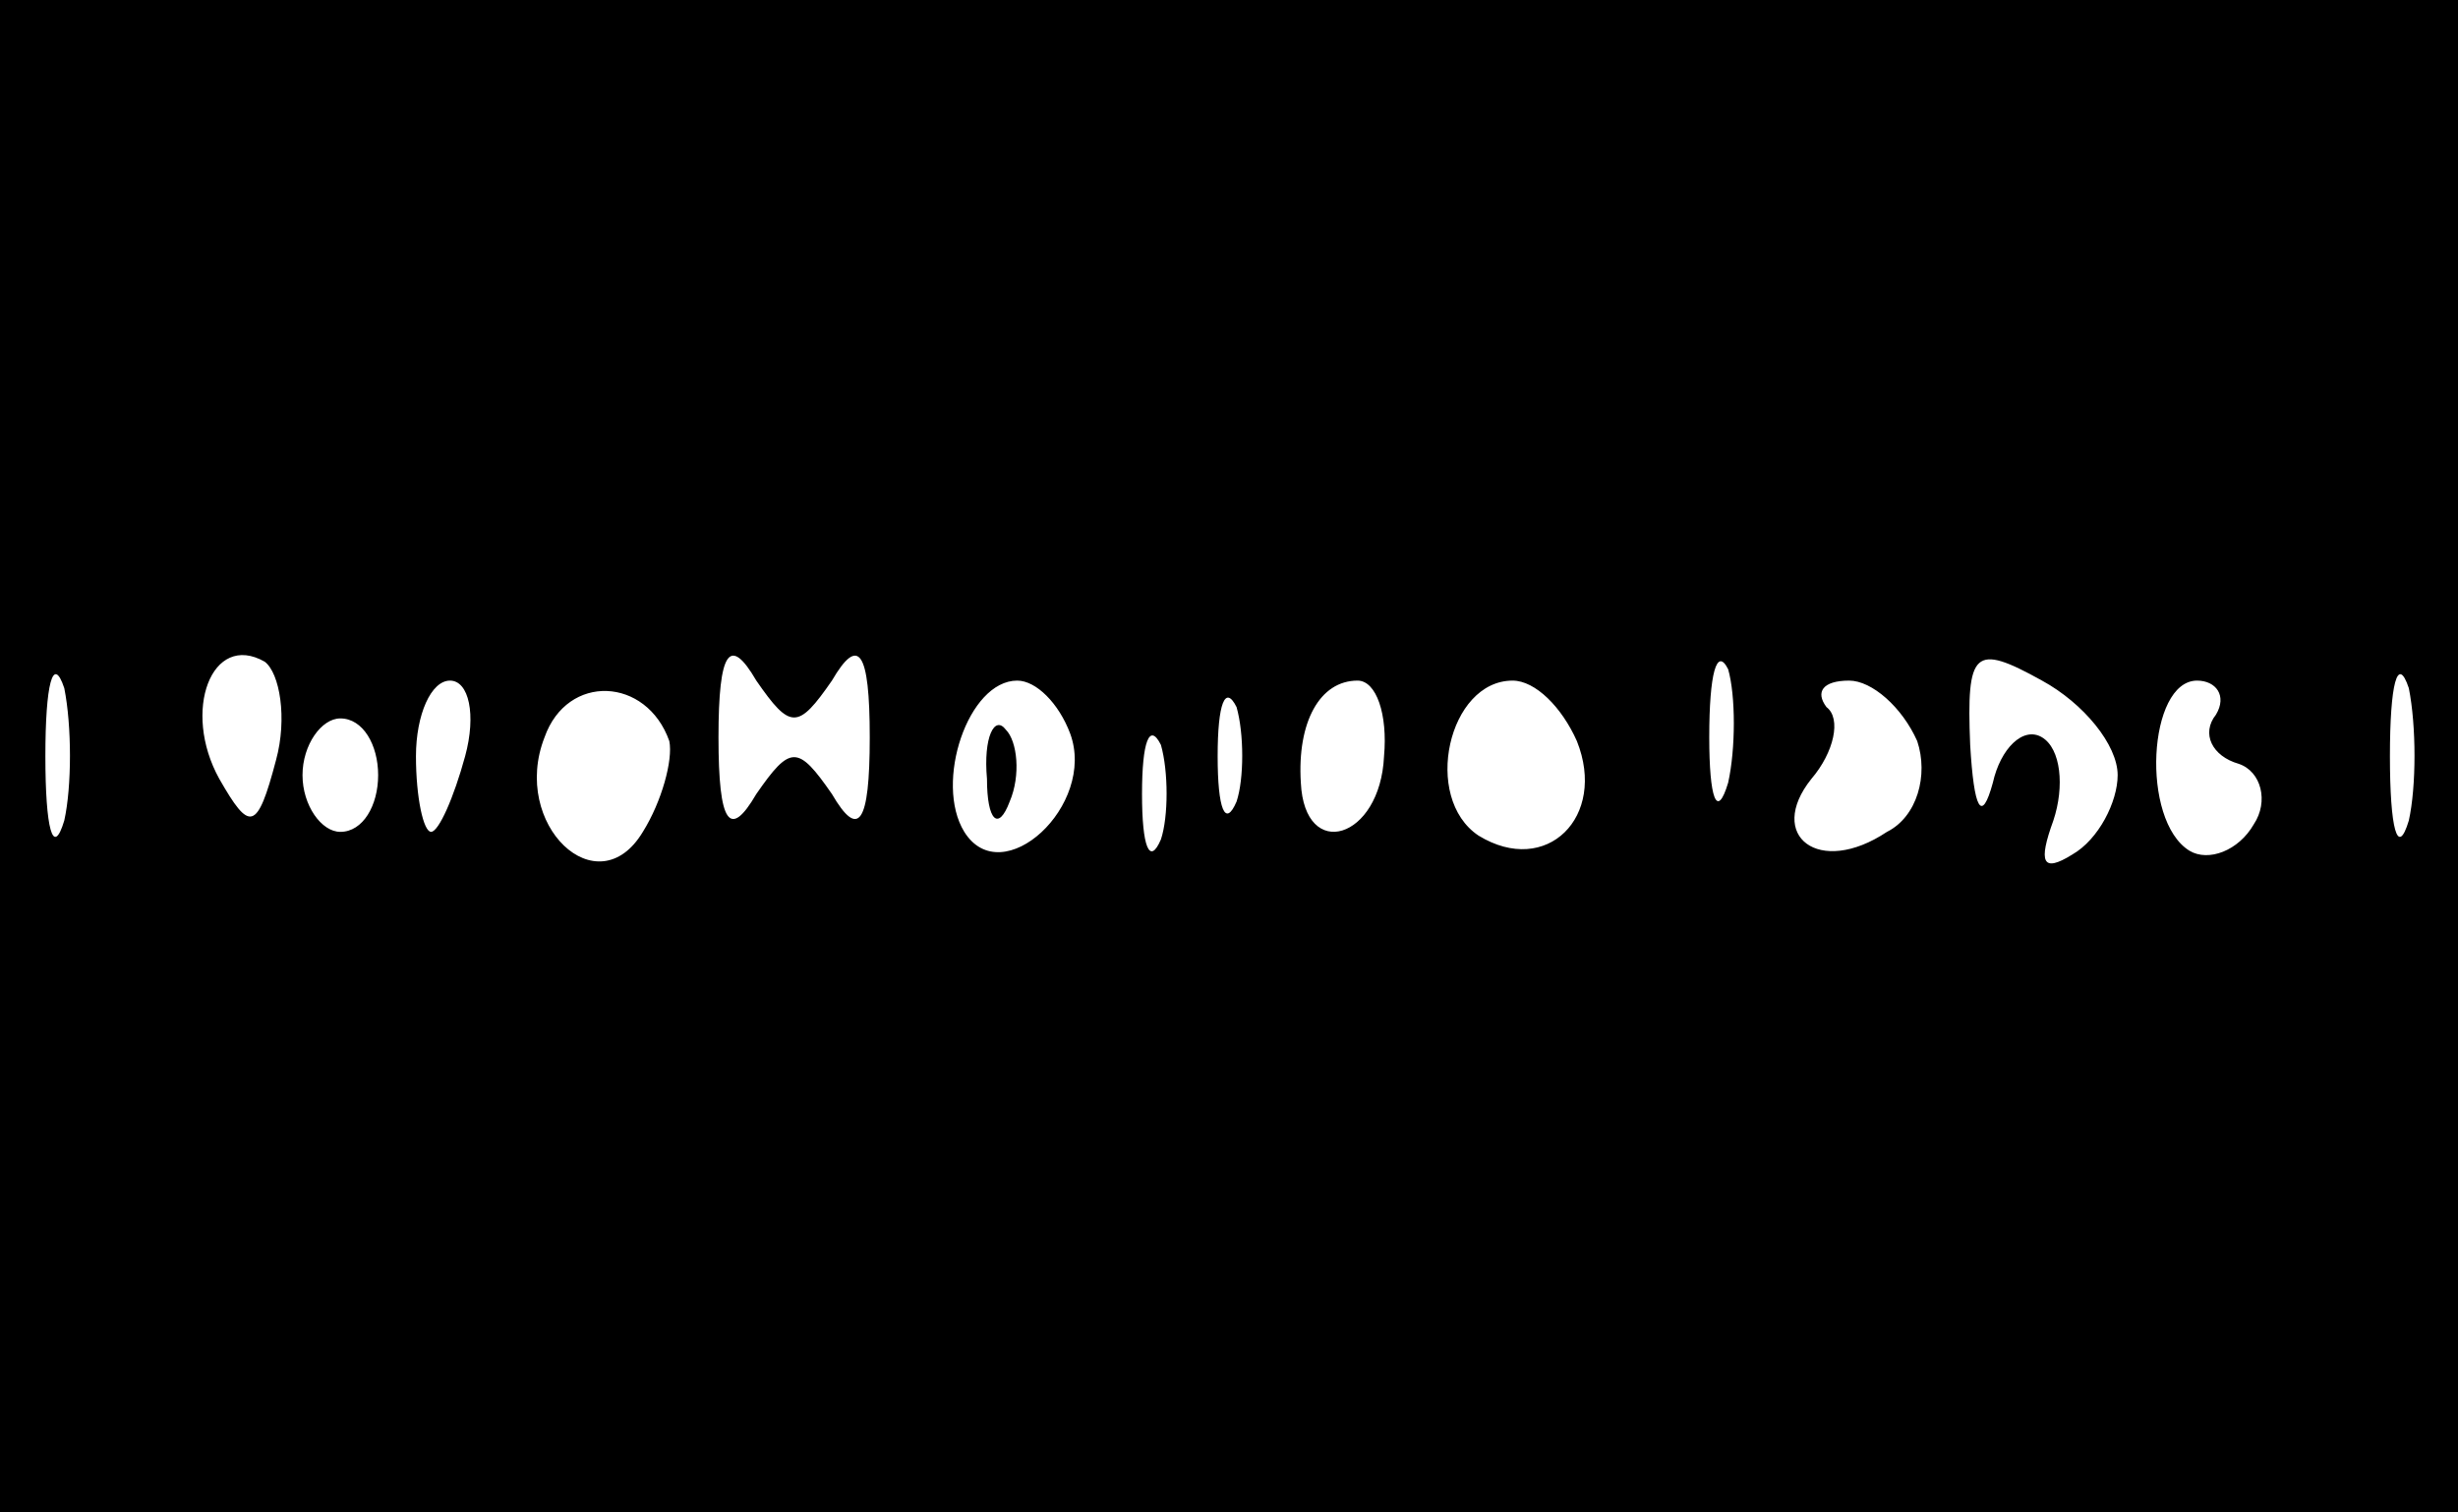 <?xml version="1.0" standalone="no"?>
<!DOCTYPE svg PUBLIC "-//W3C//DTD SVG 20010904//EN"
 "http://www.w3.org/TR/2001/REC-SVG-20010904/DTD/svg10.dtd">
<svg version="1.0" xmlns="http://www.w3.org/2000/svg"
 width="65pt" height="40pt" viewBox="0 0 65 40"
 preserveAspectRatio="xMidYMid meet">

<g transform="translate(0,40) scale(0.1,-0.1)"
fill="#000000" stroke="none">
<path d="M0 200 l0 -200 325 0 325 0 0 200 0 200 -325 0 -325 0 0 -200z m17
-17 c-3 -10 -5 -2 -5 17 0 19 2 27 5 18 2 -10 2 -26 0 -35z m56 16 c-5 -19 -7
-19 -15 -5 -10 18 -2 39 12 31 4 -3 6 -15 3 -26z m147 21 c7 12 10 8 10 -15 0
-23 -3 -27 -10 -15 -9 13 -11 13 -20 0 -7 -12 -10 -8 -10 15 0 23 3 27 10 15
9 -13 11 -13 20 0z m237 -27 c-3 -10 -5 -4 -5 12 0 17 2 24 5 18 2 -7 2 -21 0
-30z m103 2 c0 -7 -5 -17 -12 -21 -8 -5 -9 -2 -5 9 3 9 2 19 -3 22 -5 3 -11
-3 -13 -12 -3 -11 -5 -7 -6 10 -1 25 1 27 19 17 11 -6 20 -17 20 -25z m77 -12
c-3 -10 -5 -2 -5 17 0 19 2 27 5 18 2 -10 2 -26 0 -35z m-514 17 c-3 -11 -7
-20 -9 -20 -2 0 -4 9 -4 20 0 11 4 20 9 20 5 0 7 -9 4 -20z m54 4 c1 -5 -2
-16 -7 -24 -12 -20 -35 2 -26 25 6 17 27 16 33 -1z m106 2 c7 -19 -18 -42 -28
-26 -8 13 1 40 14 40 5 0 11 -6 14 -14z m44 -18 c-3 -7 -5 -2 -5 12 0 14 2 19
5 13 2 -7 2 -19 0 -25z m39 12 c-1 -22 -21 -28 -22 -7 -1 16 5 27 15 27 5 0 8
-9 7 -20z m51 4 c8 -20 -8 -36 -26 -25 -15 10 -8 41 9 41 6 0 13 -7 17 -16z
m90 0 c3 -9 0 -20 -8 -24 -18 -12 -32 -1 -20 14 6 7 8 16 4 19 -3 4 -1 7 6 7
6 0 14 -7 18 -16z m79 7 c-4 -5 -1 -11 6 -13 6 -2 8 -10 4 -16 -4 -7 -12 -10
-17 -7 -13 8 -11 45 2 45 5 0 8 -4 5 -9z m-486 -16 c0 -8 -4 -15 -10 -15 -5 0
-10 7 -10 15 0 8 5 15 10 15 6 0 10 -7 10 -15z m207 -17 c-3 -7 -5 -2 -5 12 0
14 2 19 5 13 2 -7 2 -19 0 -25z"/>
<path d="M261 194 c0 -11 3 -14 6 -6 3 7 2 16 -1 19 -3 4 -6 -2 -5 -13z"/>
</g>
</svg>
